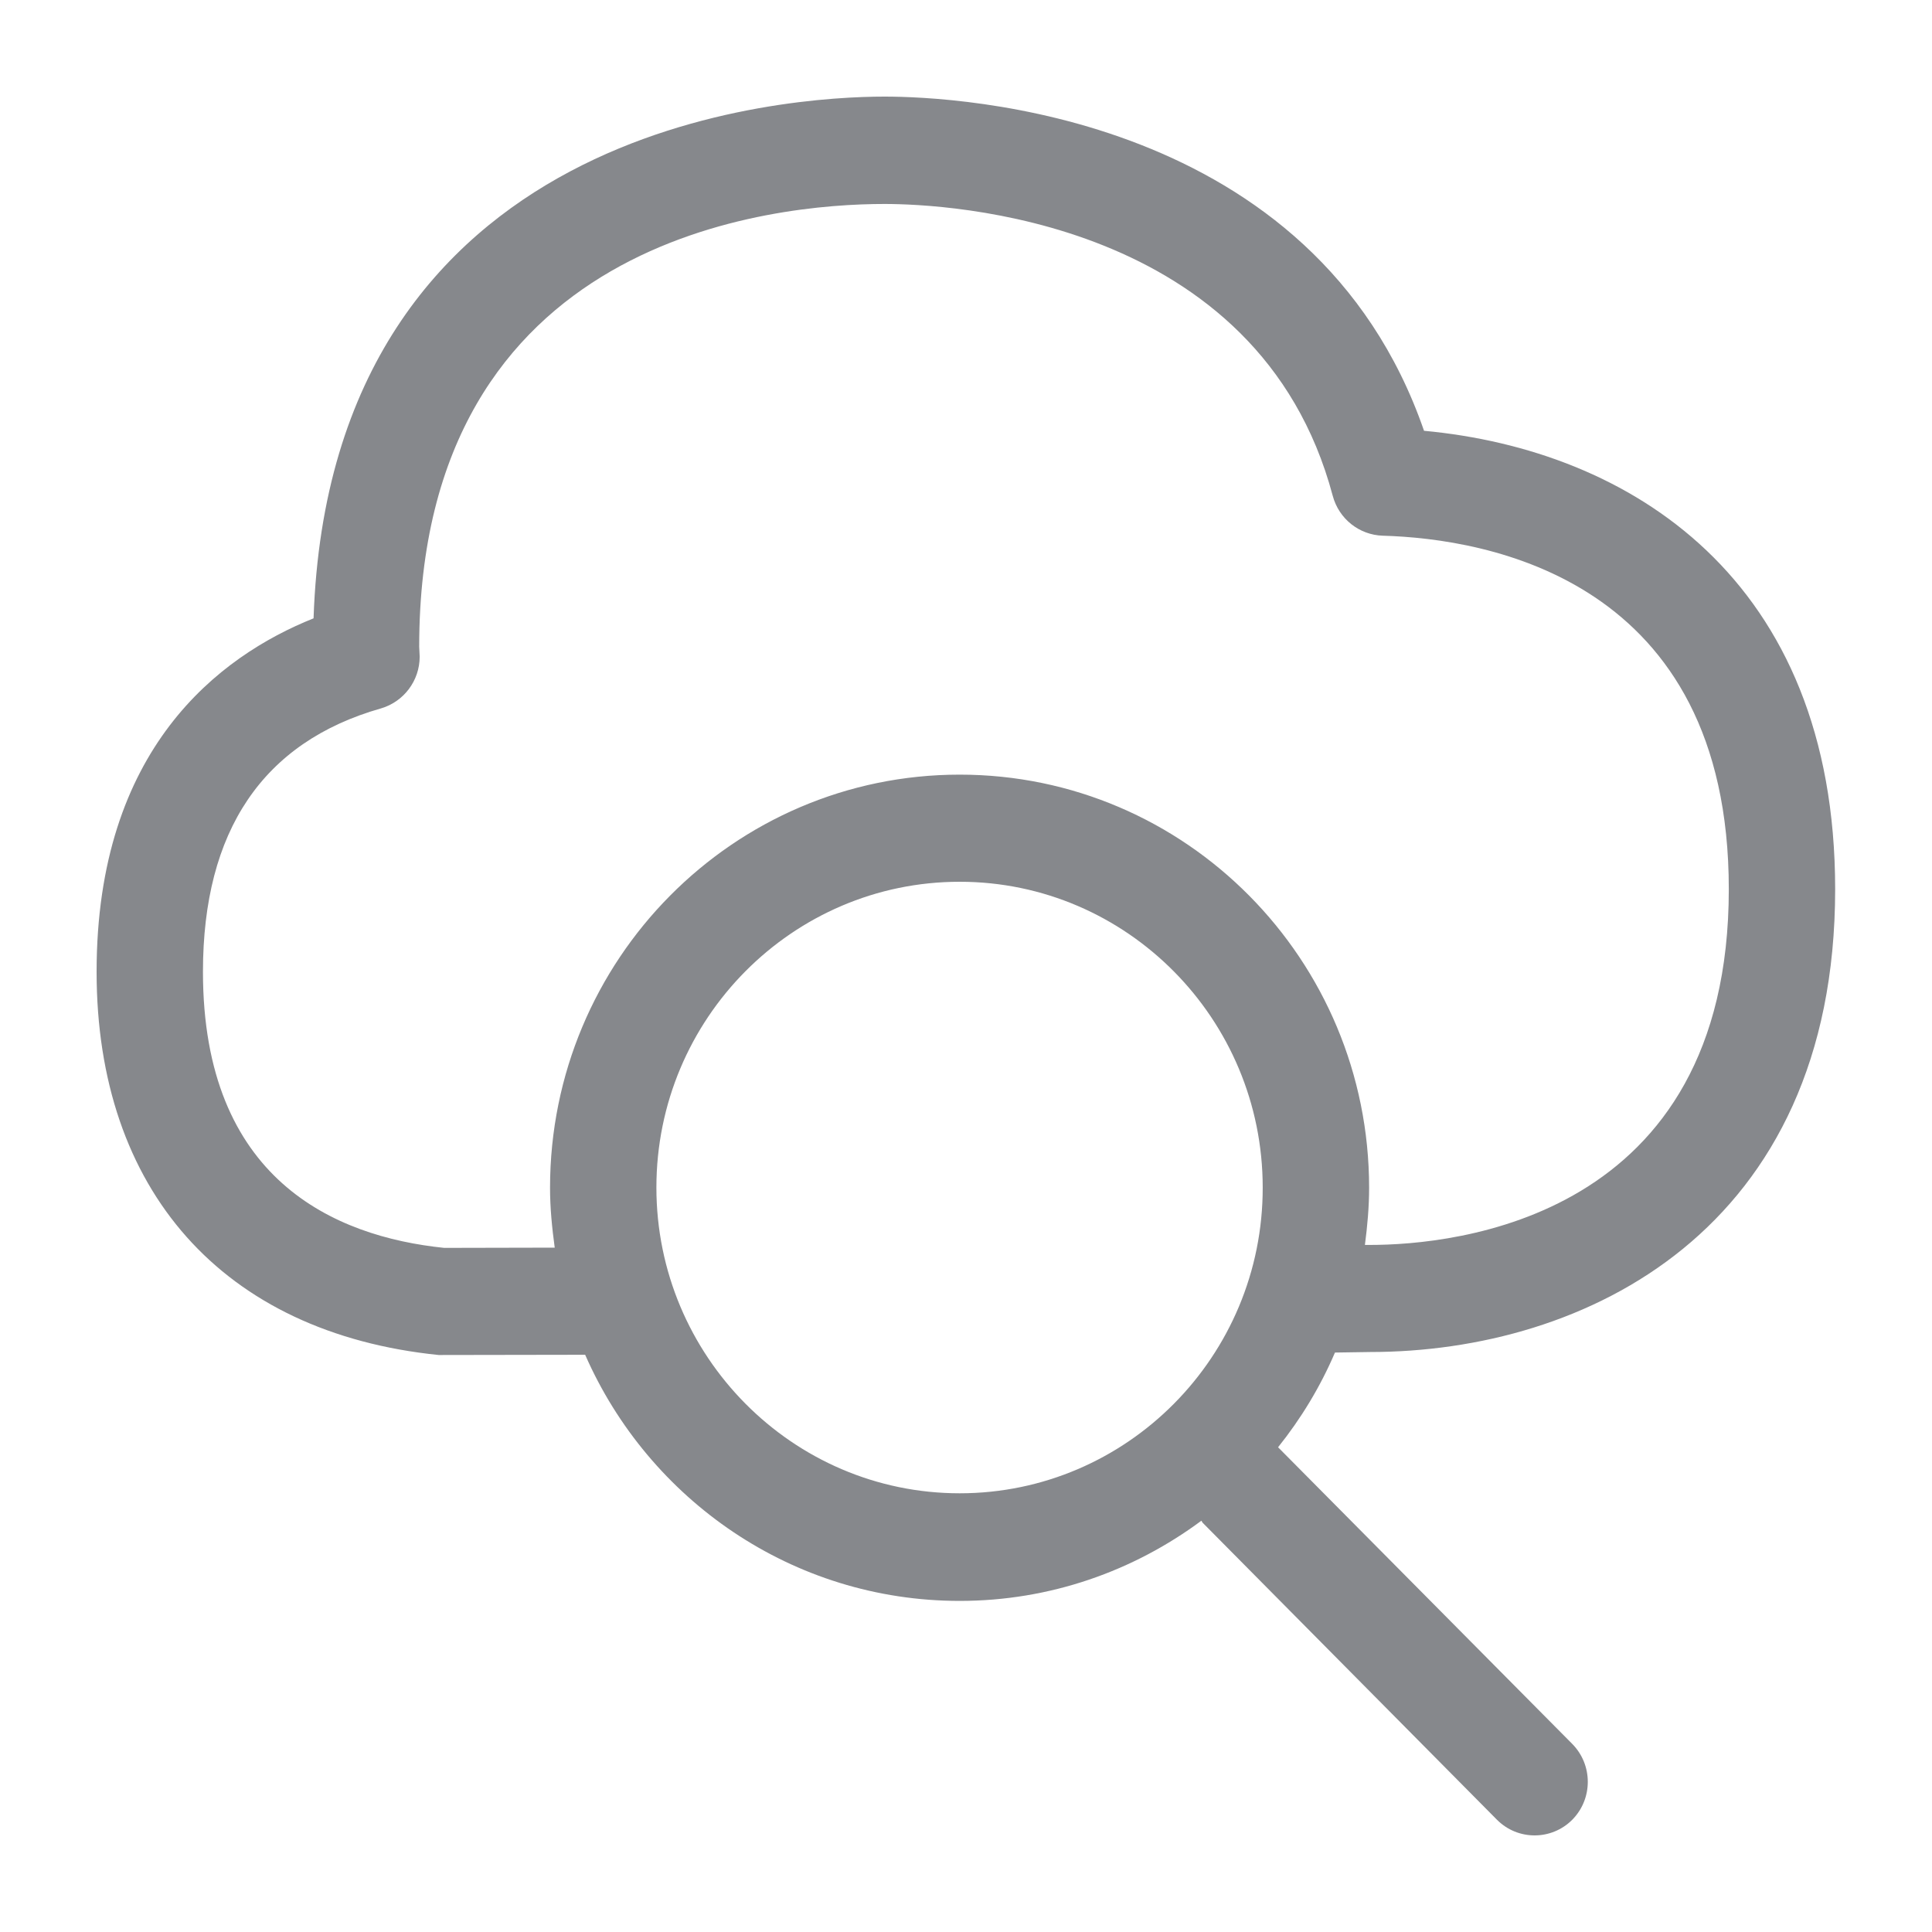 <svg width="40" height="40" viewBox="0 0 40 40" fill="none" xmlns="http://www.w3.org/2000/svg">
<path fill-rule="evenodd" clip-rule="evenodd" d="M19.869 30.917C16.407 30.917 13.59 28.074 13.59 24.586C13.59 21.093 16.407 18.256 19.869 18.256C23.332 18.256 26.143 21.099 26.143 24.586C26.148 28.079 23.332 30.917 19.869 30.917ZM9.196 25.836C6.922 25.601 4.202 24.417 4.202 20.12C4.202 17.201 5.442 15.362 7.89 14.666C8.361 14.527 8.689 14.092 8.689 13.595L8.679 13.39C8.679 4.878 16.054 4.223 18.312 4.223C19.593 4.223 26.061 4.515 27.593 10.266C27.721 10.743 28.141 11.075 28.627 11.091C30.784 11.152 35.793 11.987 35.793 18.41C35.793 25.242 30.108 25.775 28.361 25.775H28.259C28.31 25.385 28.346 24.991 28.346 24.591C28.346 19.869 24.551 16.038 19.869 16.038C15.188 16.038 11.388 19.869 11.388 24.591C11.388 25.012 11.429 25.421 11.485 25.831L9.196 25.836ZM28.366 27.992C32.807 27.992 37.995 25.483 37.995 18.41C37.995 11.972 33.734 9.314 29.483 8.919C27.209 2.343 19.818 2 18.312 2C16.371 2 6.84 2.528 6.492 12.802C4.535 13.585 2 15.501 2 20.12C2 24.633 4.607 27.598 9.083 28.054L12.115 28.049C13.431 31.05 16.407 33.145 19.869 33.145C21.744 33.145 23.47 32.525 24.873 31.485C24.884 31.495 24.889 31.516 24.899 31.526L30.994 37.677C31.209 37.892 31.49 38 31.772 38C32.054 38 32.336 37.892 32.551 37.677C32.981 37.242 32.981 36.54 32.551 36.105L26.461 29.964C26.937 29.37 27.337 28.709 27.639 28.003L28.366 27.992Z" fill="#86888C"/>
</svg>
